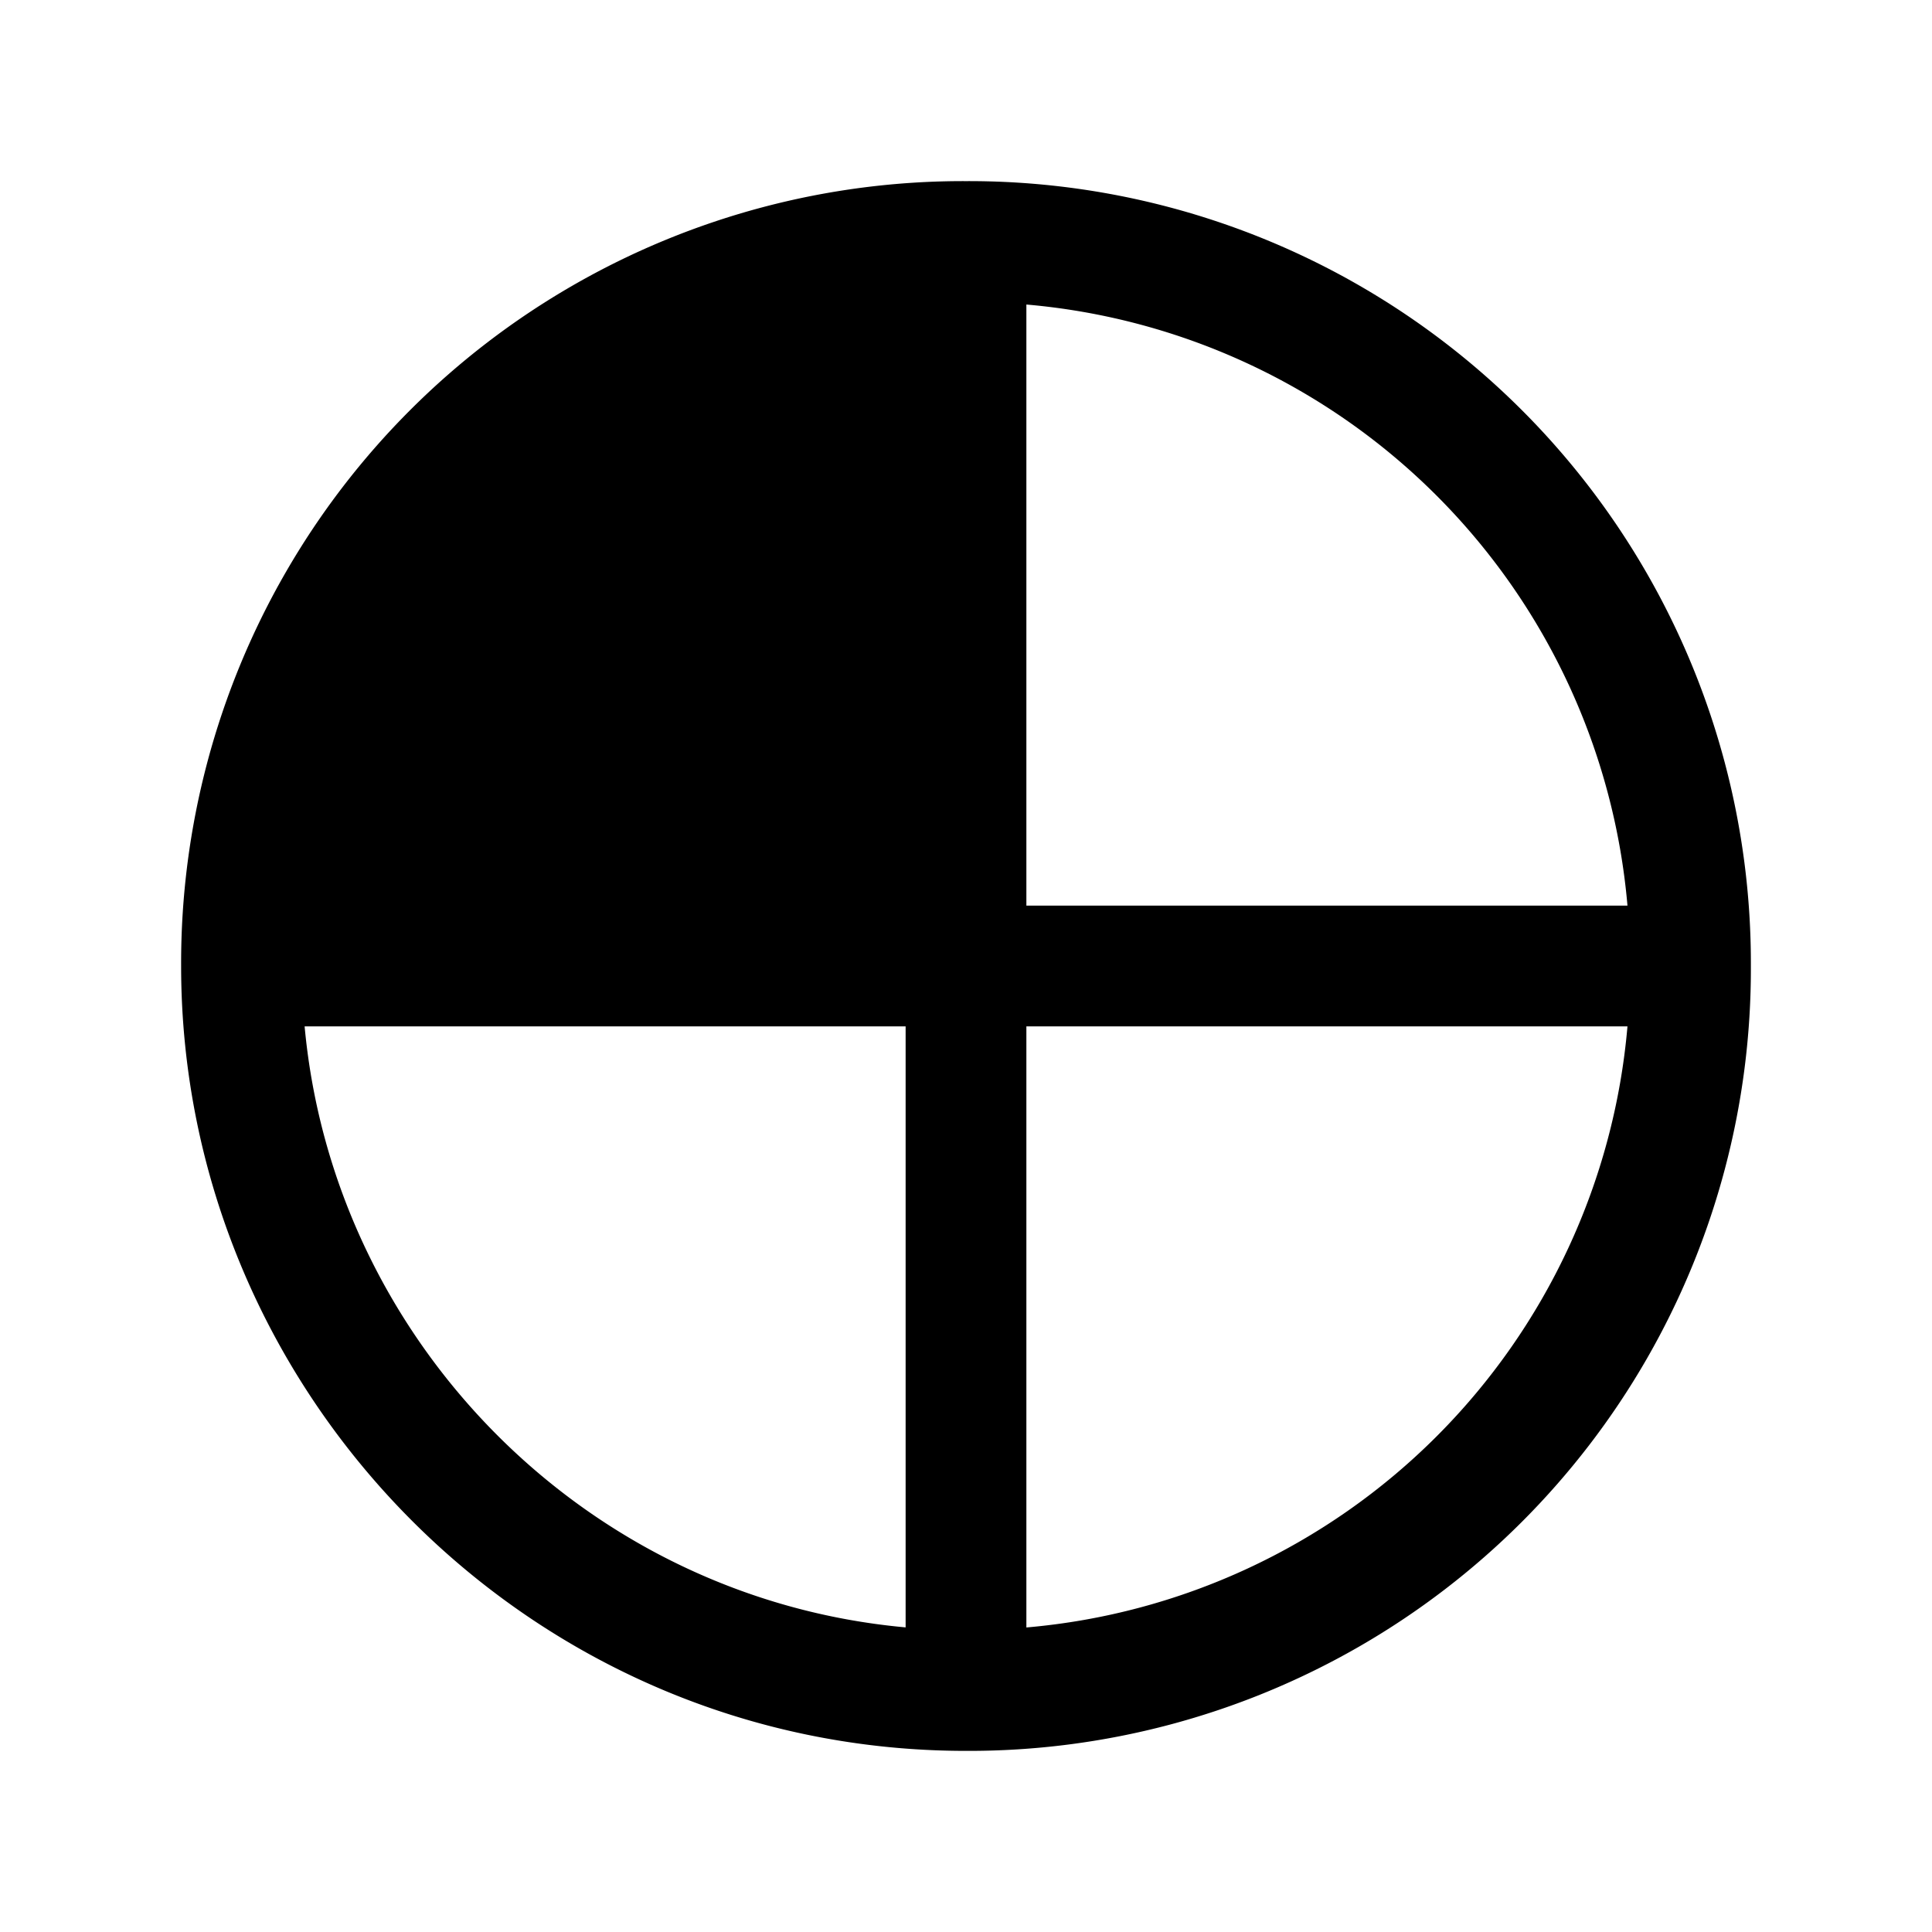 <svg xmlns="http://www.w3.org/2000/svg" fill="none" viewBox="0 0 24 24">
  <path fill="#000" d="M3.783 11.25a8.204 8.204 0 0 1 7.467-7.467v7.467zm.001 1.5c.36 3.909 3.493 7.105 7.466 7.466V12.75zm8.966 0v7.467a8.204 8.204 0 0 0 7.467-7.467zm7.467-1.5a8.204 8.204 0 0 0-7.467-7.467v7.467zM2.25 12A9.713 9.713 0 0 1 12 2.25 9.713 9.713 0 0 1 21.75 12 9.713 9.713 0 0 1 12 21.75c-5.42 0-9.75-4.441-9.75-9.75"/>
</svg>
